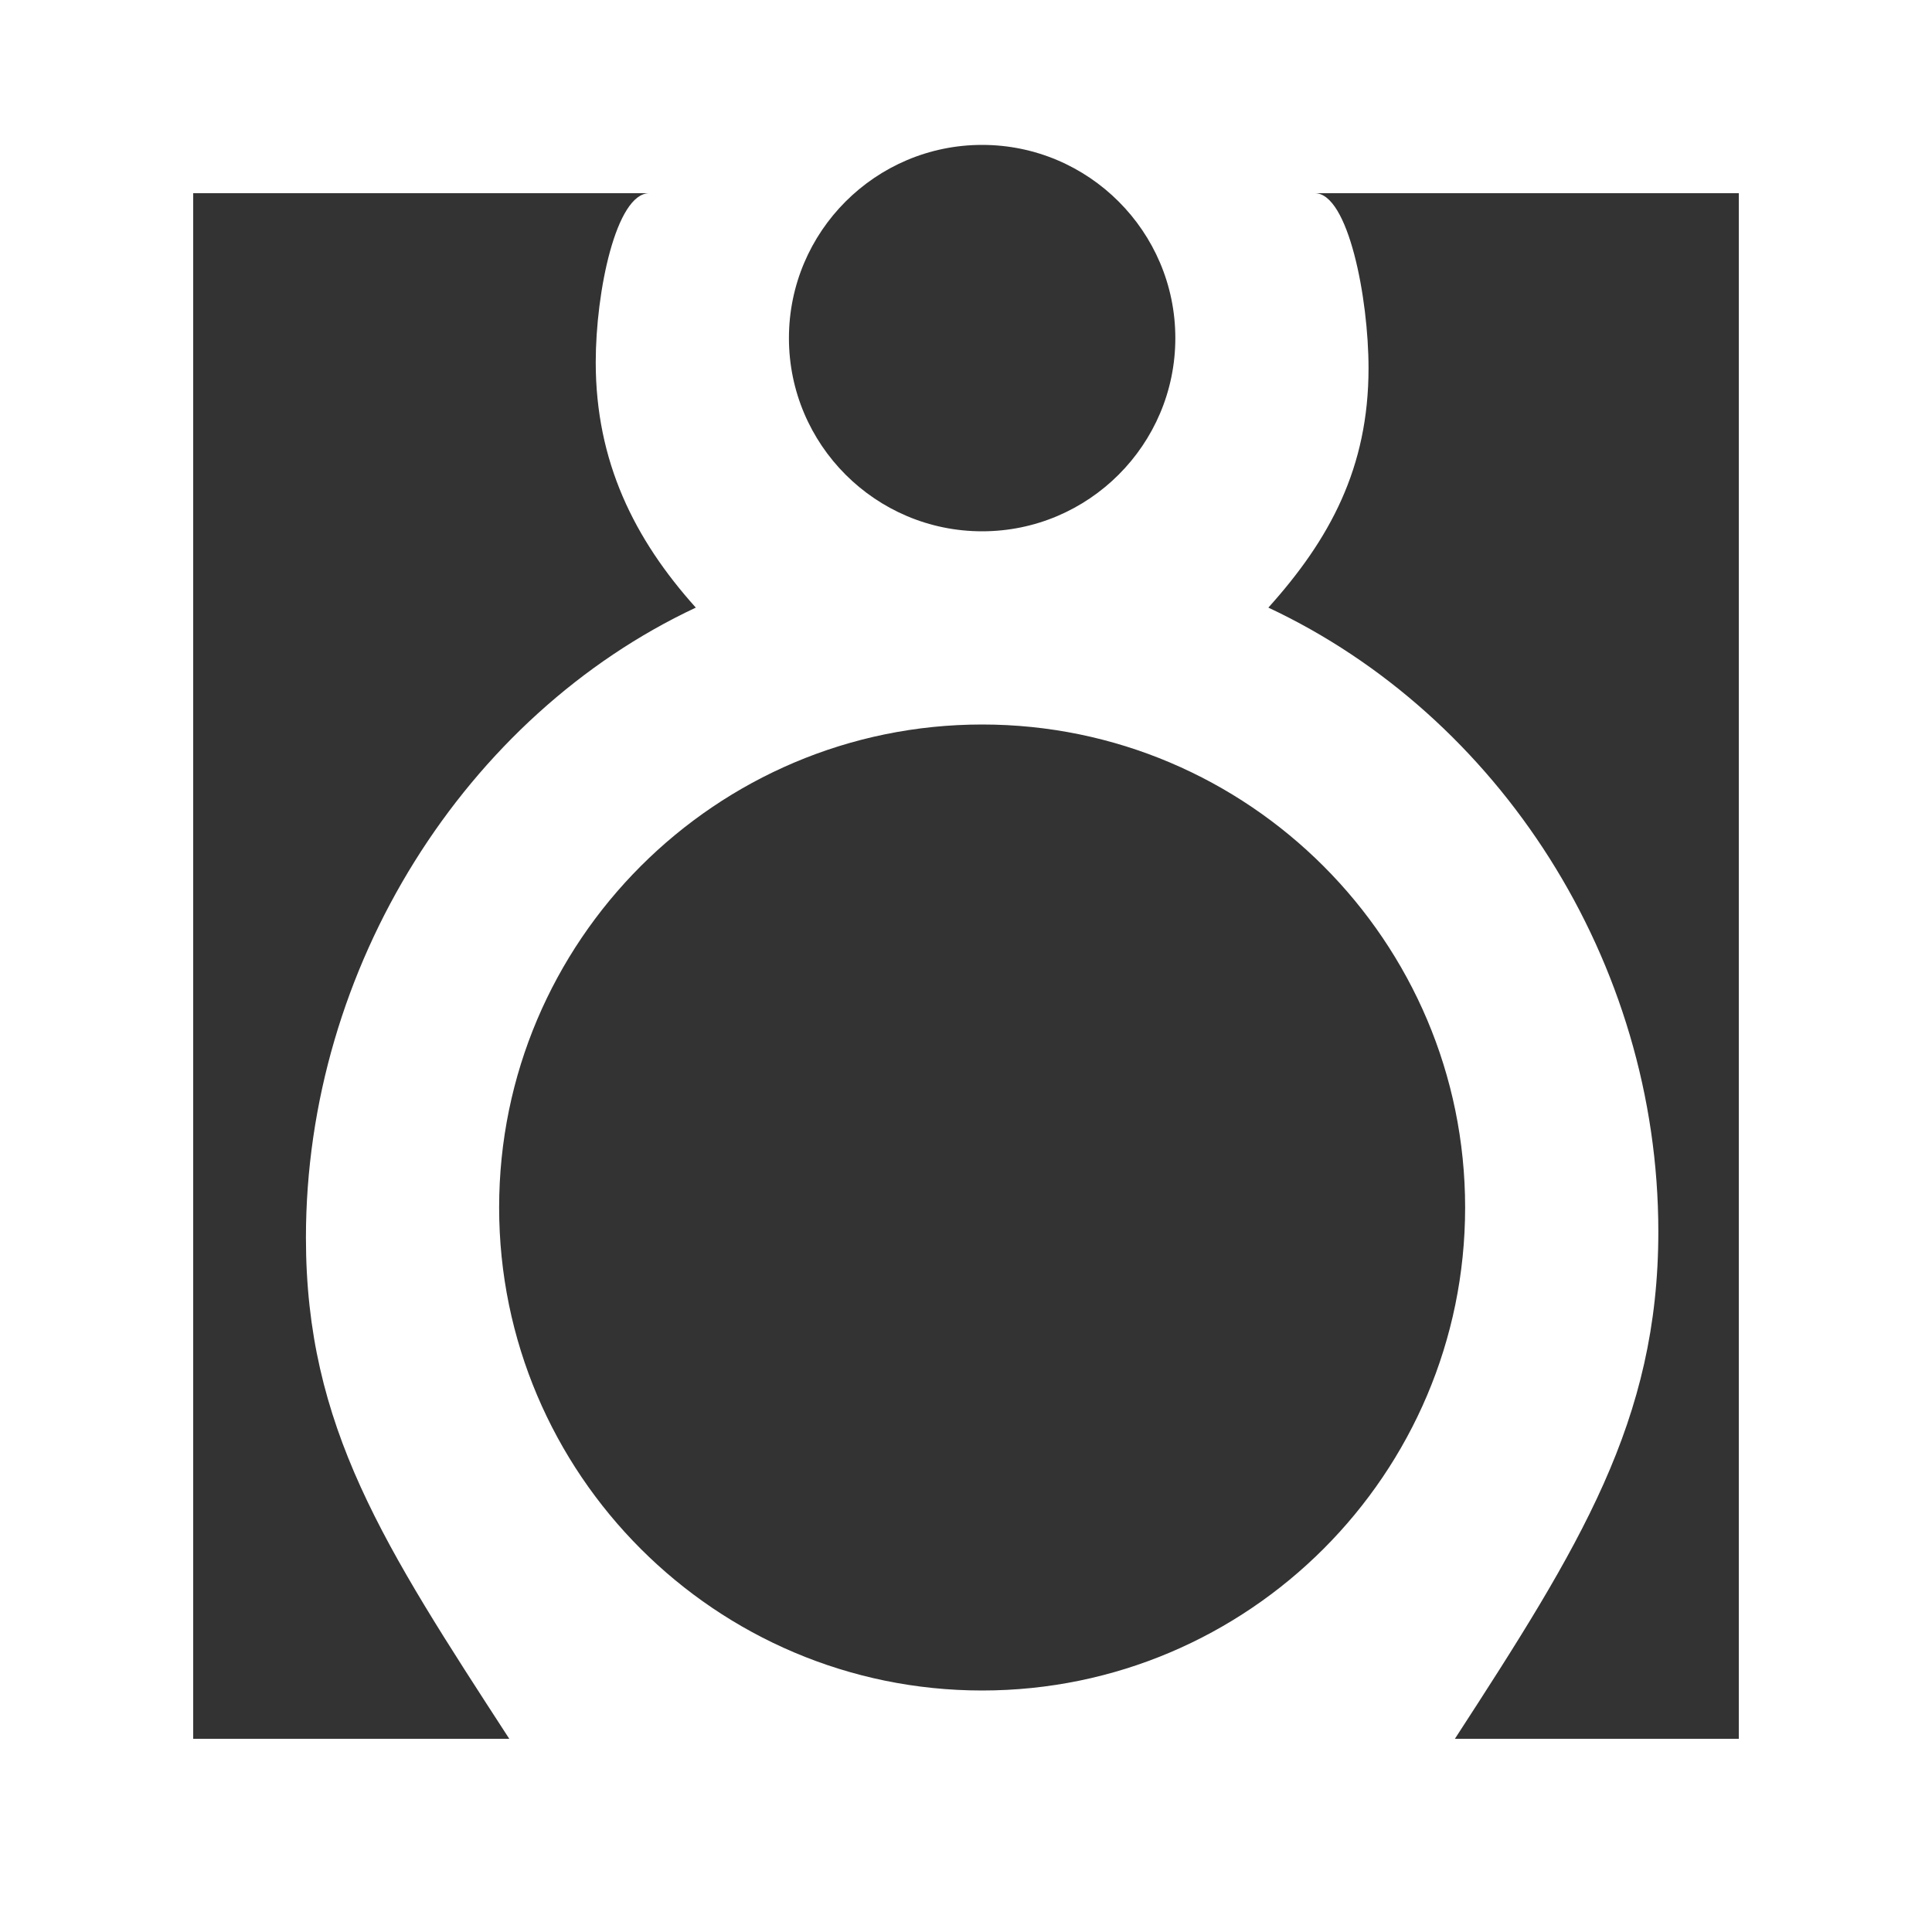 <?xml version="1.0" encoding="UTF-8" standalone="no"?>
<svg width="20px" height="20px" viewBox="0 0 20 20" version="1.1" xmlns="http://www.w3.org/2000/svg" xmlns:xlink="http://www.w3.org/1999/xlink">
    <rect x="0" y="0" width="20" height="20" fill="#333333" stroke="none"/>
    <!-- Generator: Sketch 3.8.1 (29687) - http://www.bohemiancoding.com/sketch -->
    <title>speaker [#921]</title>
    <desc>Created with Sketch.</desc>
    <defs></defs>
    <g id="Page-1" stroke="none" stroke-width="1" fill="none" fill-rule="evenodd">
        <g id="Dribbble-Dark-Preview" transform="translate(-420, -4079)" fill="#FFFFFF">
            <g id="icons" transform="translate(56, 160)">
                <path d="M382,3937 L379.061,3937 C380.359,3935 381.167,3933.71 381.167,3931.75 C381.167,3928.945 379.513,3926.407 377.13,3925.29 C377.768,3924.581 378.167,3923.841 378.167,3922.812 C378.167,3922.08 377.956,3921 377.612,3921 L382,3921 L382,3937 L382,3937 Z M374.167,3936.5 C371.41,3936.5 369.167,3934.257 369.167,3931.5 C369.167,3928.743 371.41,3926.5 374.167,3926.5 C376.924,3926.5 379.167,3928.743 379.167,3931.5 C379.167,3934.257 376.924,3936.5 374.167,3936.5 L374.167,3936.5 Z M366,3937 L366,3921 L370.721,3921 C370.378,3921 370.167,3922.018 370.167,3922.75 C370.167,3923.778 370.566,3924.581 371.203,3925.29 C368.821,3926.407 367.167,3929.007 367.167,3931.813 C367.167,3933.772 367.974,3935 369.272,3937 L366,3937 L366,3937 Z M374.167,3920.5 C375.269,3920.5 376.167,3921.397 376.167,3922.5 C376.167,3923.603 375.269,3924.5 374.167,3924.5 C373.064,3924.5 372.167,3923.603 372.167,3922.5 C372.167,3921.397 373.064,3920.5 374.167,3920.5 L374.167,3920.5 Z M364,3939 L384,3939 L384,3919 L364,3919 L364,3939 L364,3939 Z" id="speaker-[#921]"></path>
            </g>
        </g>
    </g>
</svg>
